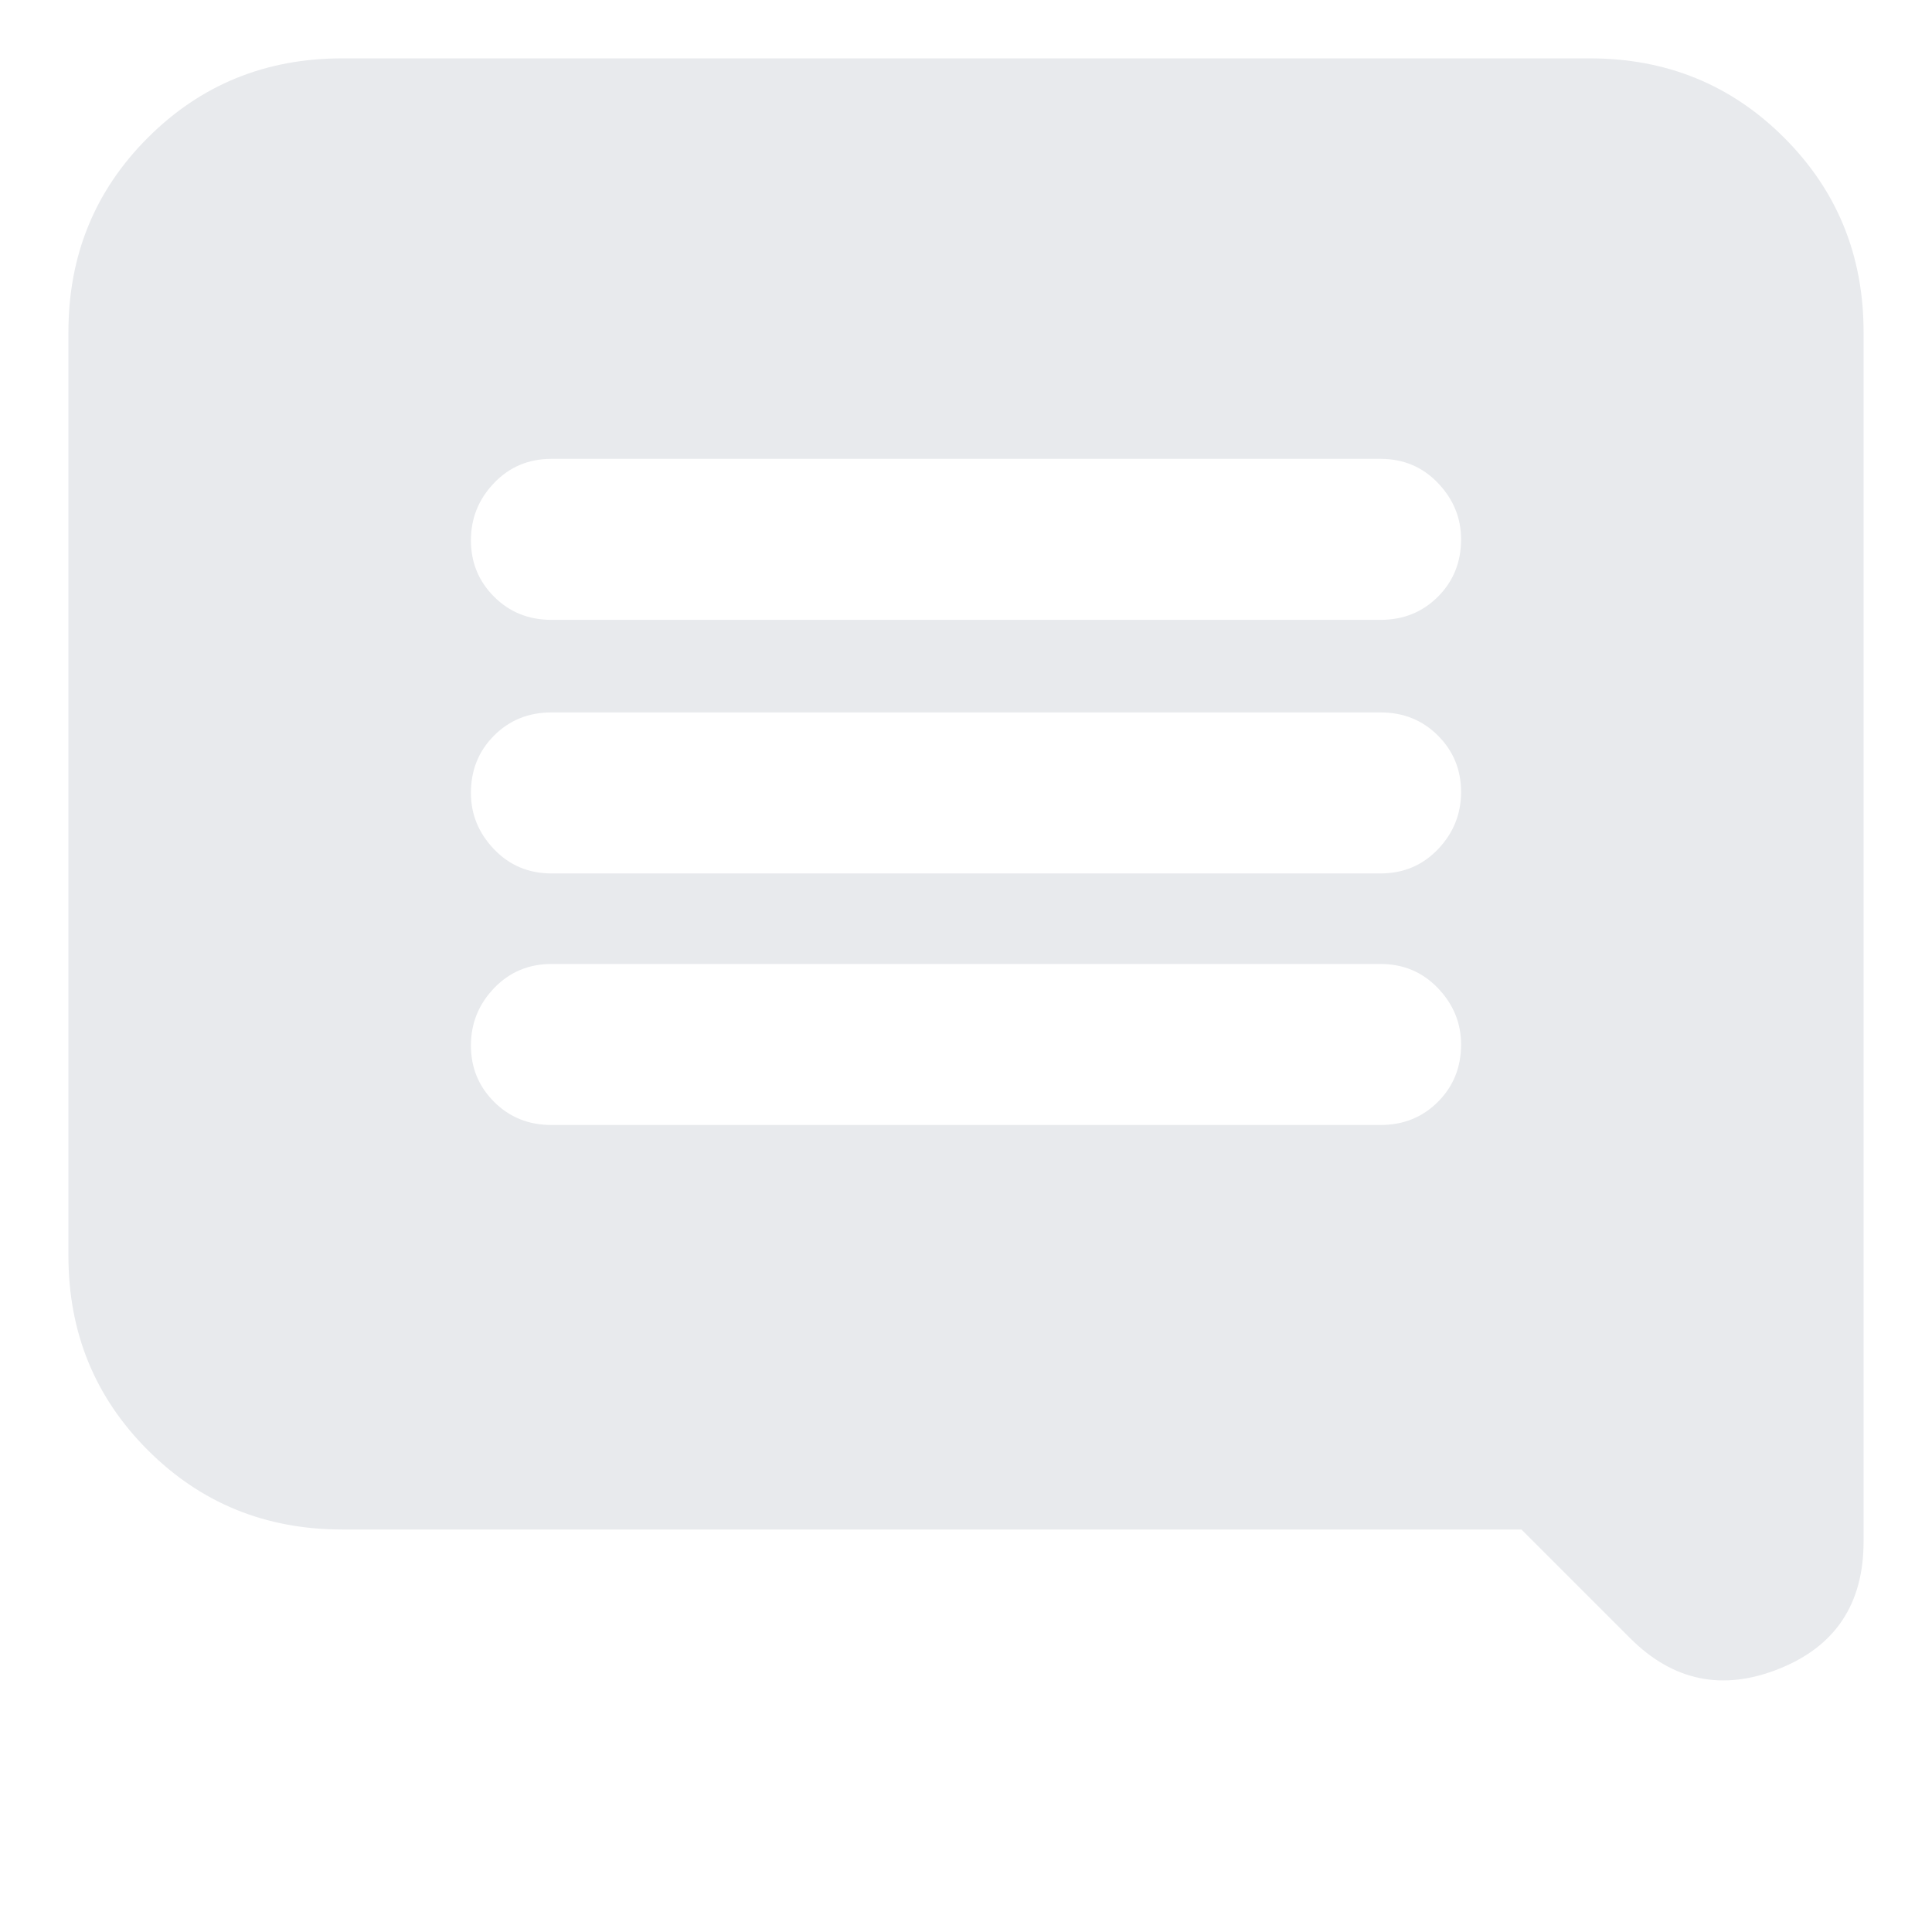 <svg xmlns="http://www.w3.org/2000/svg" height="24px" viewBox="0 -960 960 960" width="24px" fill="#e8eaed"><path d="M274-401h412q17 0 28.5-11.5T726-441q0-16-11.5-28T686-481H274q-17 0-28.5 12T234-440.5q0 16.5 11.5 28T274-401Zm0-125h412q17 0 28.5-12t11.5-28.5q0-16.5-11.5-28T686-606H274q-17 0-28.5 11.5T234-566q0 16 11.5 28t28.5 12Zm0-126h412q17 0 28.5-11.5T726-692q0-16-11.5-28T686-732H274q-17 0-28.5 12T234-691.5q0 16.5 11.5 28T274-652ZM170-200q-57.12 0-96.56-39.44Q34-278.88 34-336v-459q0-57.13 39.44-96.56Q112.88-931 170-931h620q57.13 0 96.56 39.44Q926-852.13 926-795v601q0 46.44-42 63.22T810-146l-54-54H170Z"/></svg>